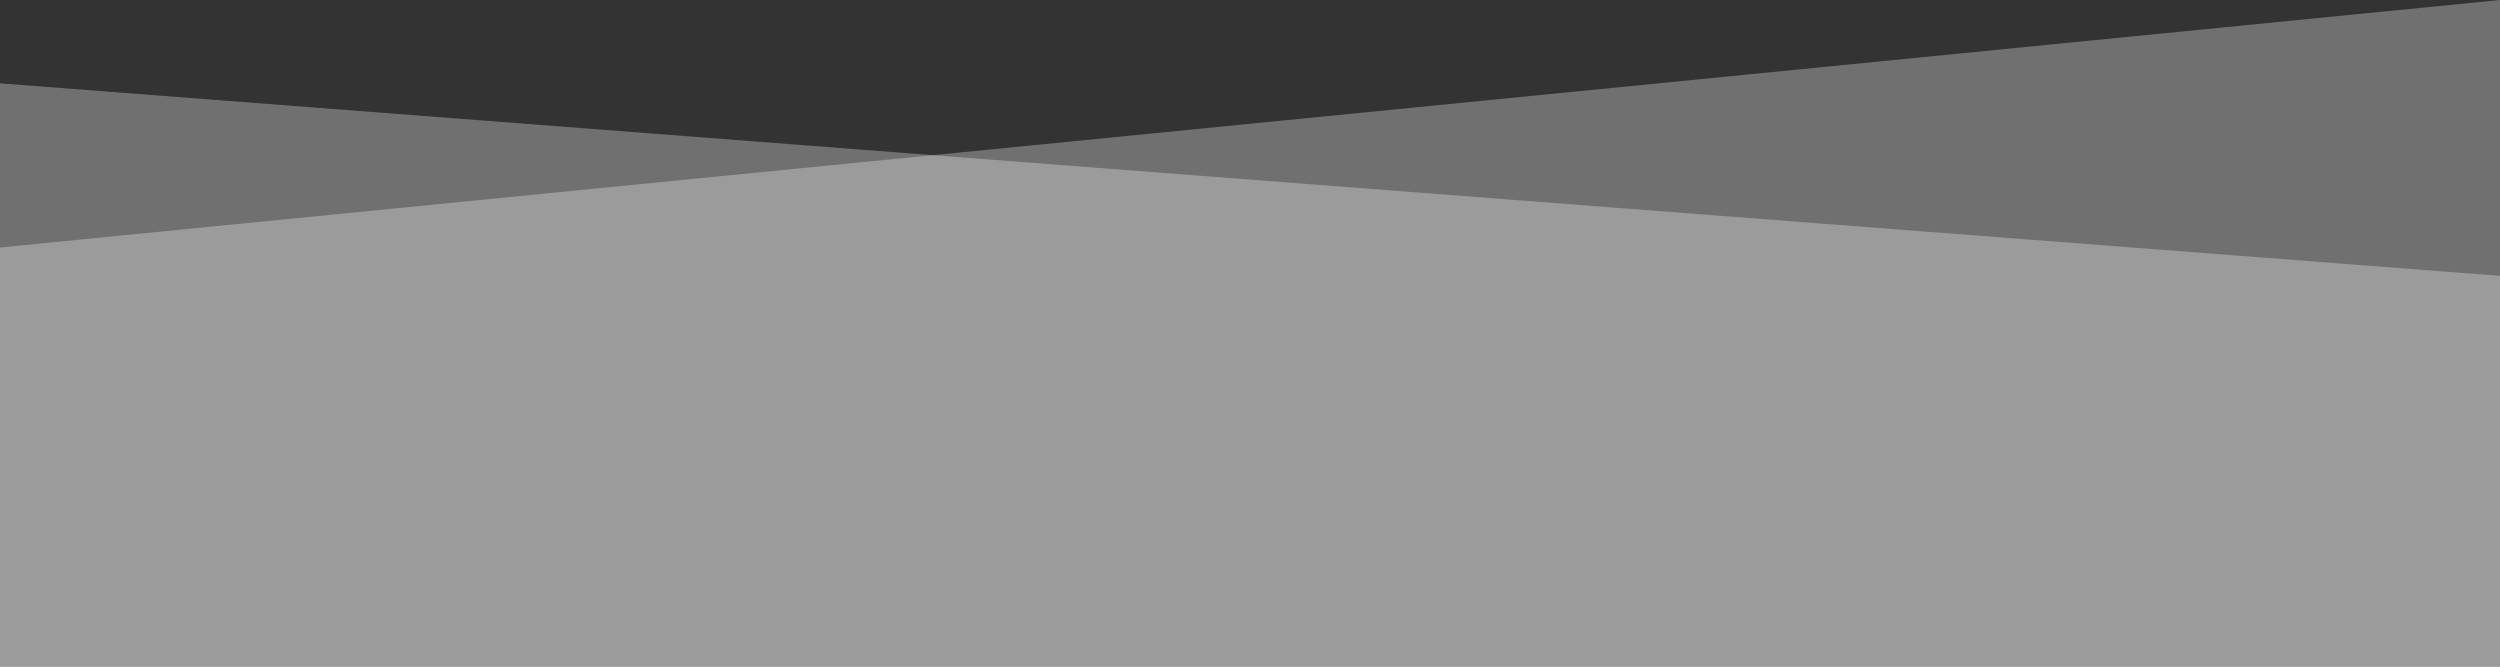 <?xml version="1.0" encoding="utf-8"?>
<!-- Generator: Adobe Illustrator 19.0.0, SVG Export Plug-In . SVG Version: 6.00 Build 0)  -->
<svg version="1.1" id="Layer_1" xmlns="http://www.w3.org/2000/svg" xmlns:xlink="http://www.w3.org/1999/xlink" x="0px" y="0px"
	 viewBox="0 0 300 80" style="enable-background:new 0 0 300 80;" xml:space="preserve">
<rect x="0" y="0" width="300" height="80" fill="#333333" stroke="none"/>
<style type="text/css">
	.st0{display:none;opacity:0.2;fill:#FFFFFF;}
	.st1{opacity:0.3;fill:#FFFFFF;}
</style>
<polygon id="XMLID_4_" class="st0" points="300,0 300,33.1 150,21.5 "/>
<polygon id="XMLID_16_" class="st1" points="0,80 0,10 300,33.1 300,80 "/>
<polygon id="XMLID_2_" class="st1" points="300,80 300,0 0,29.7 0,80 "/>
</svg>
